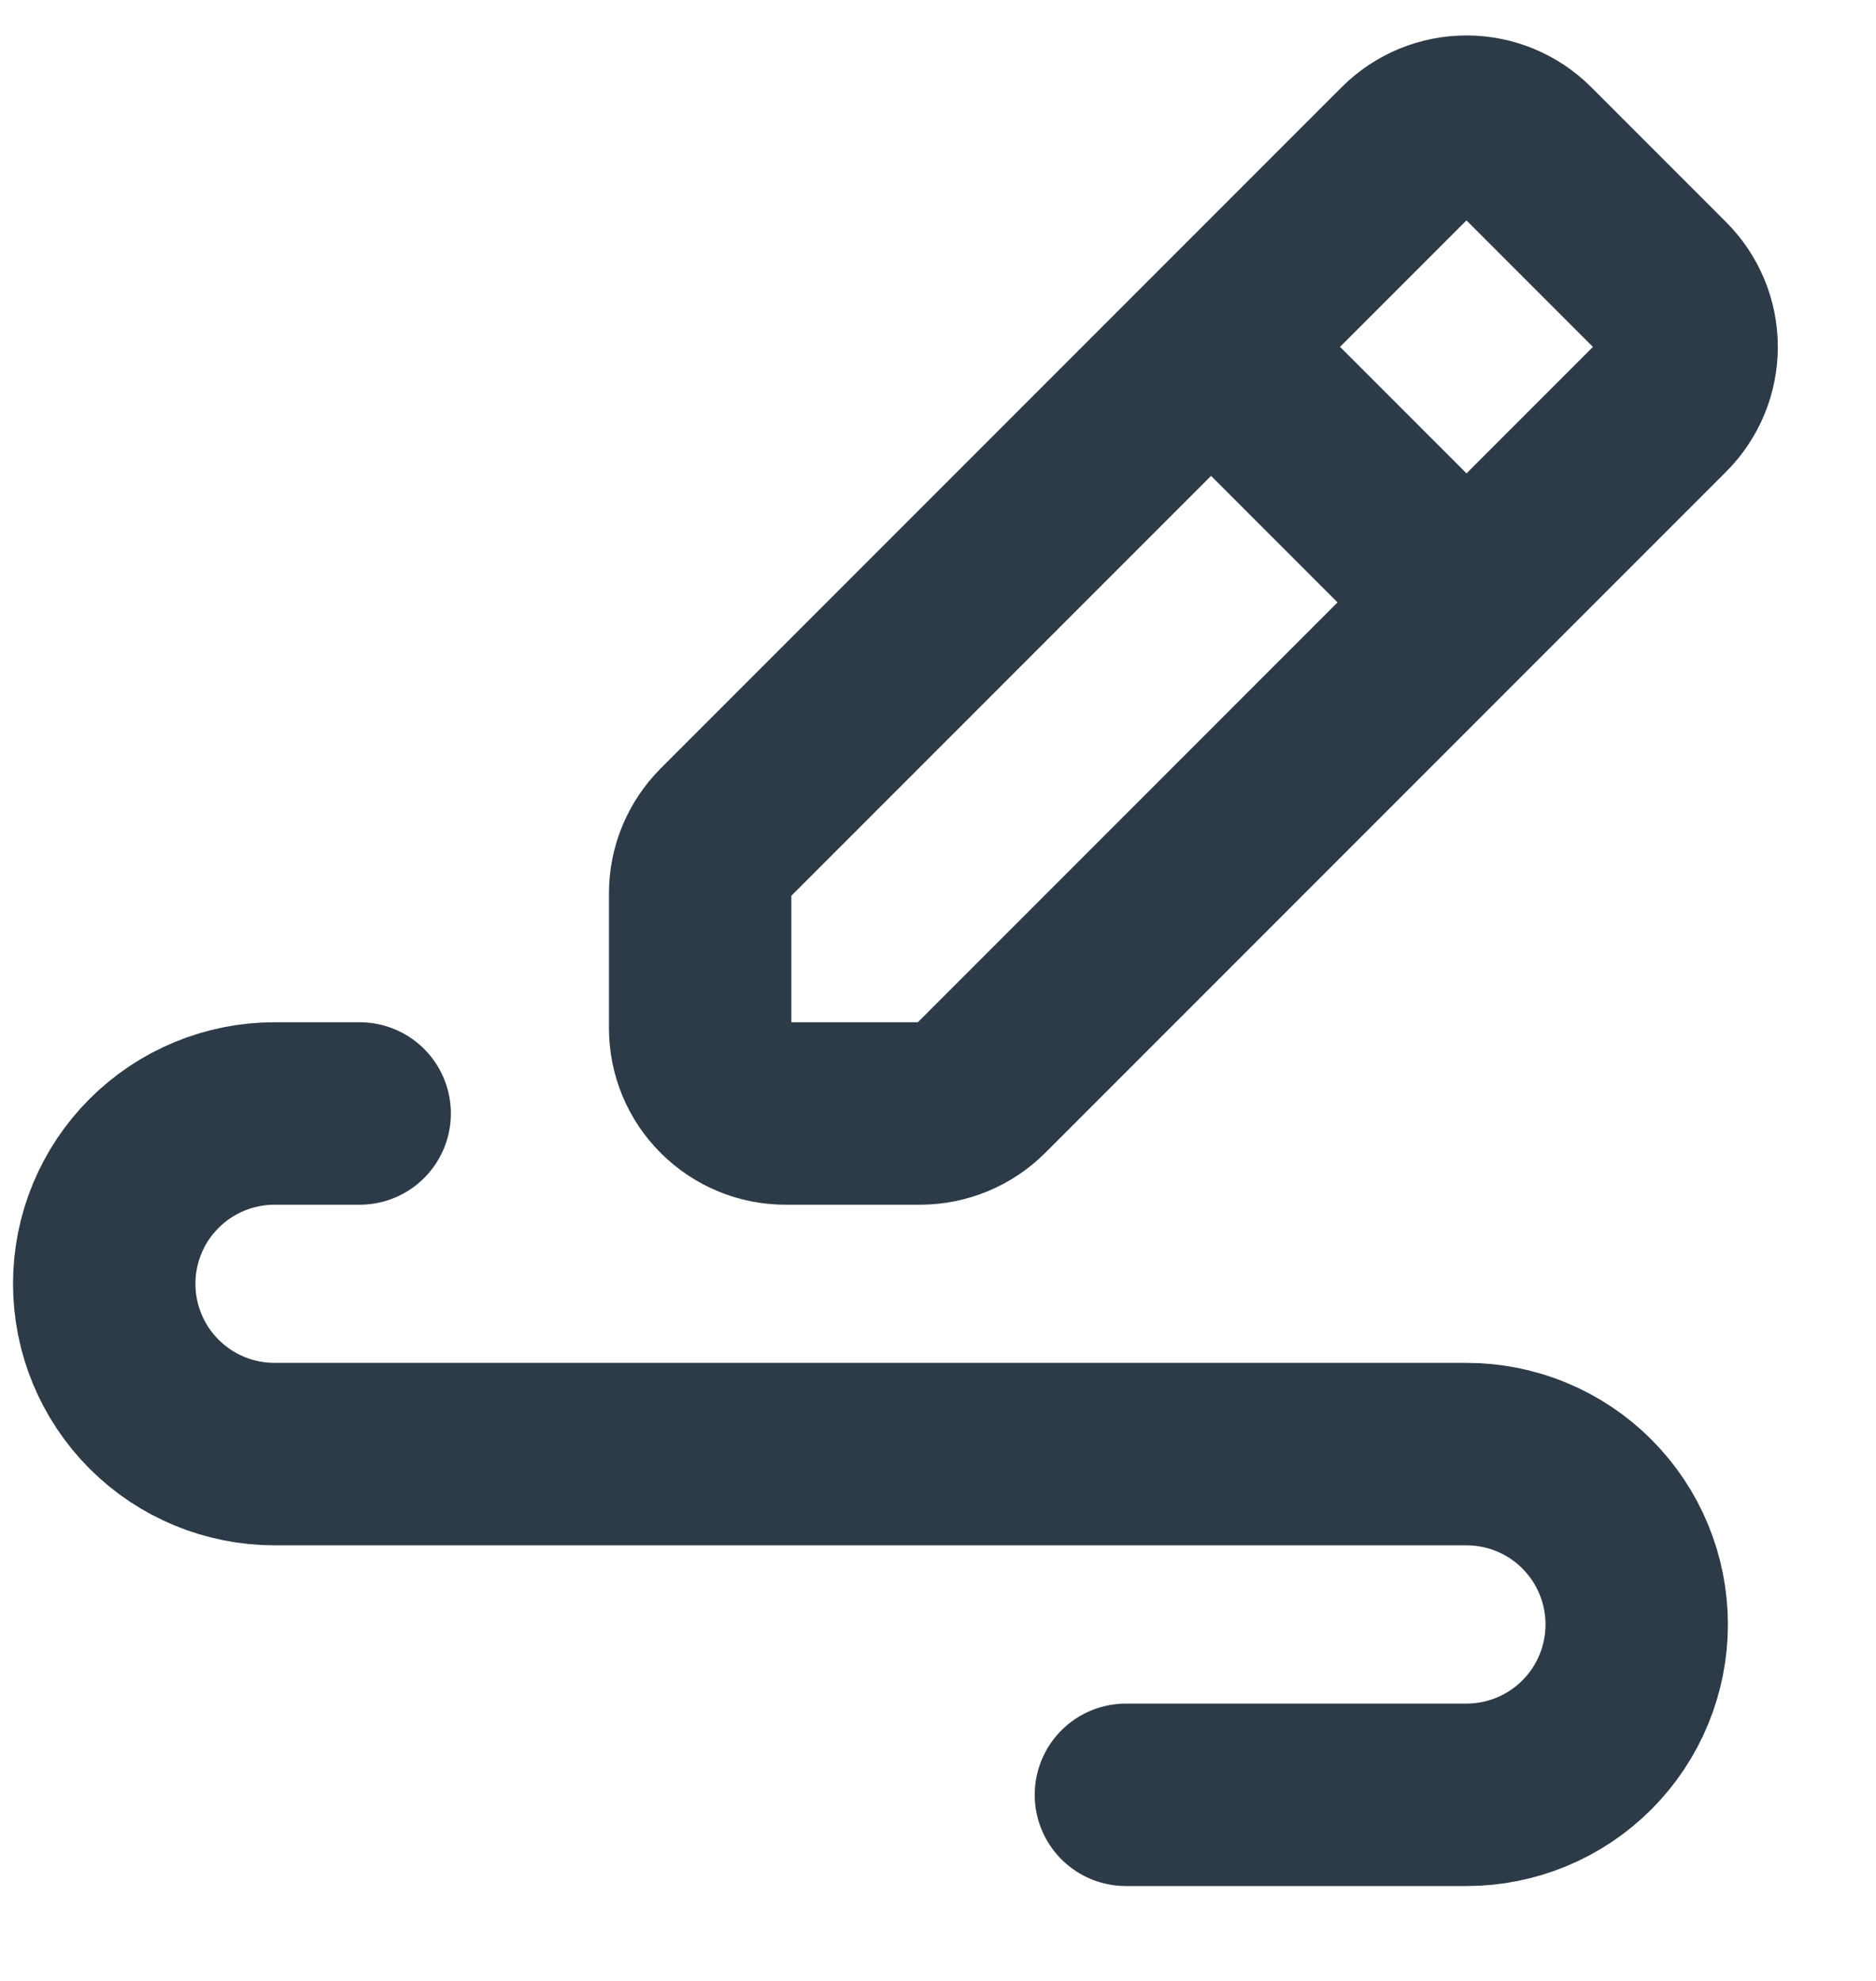 <svg width="18" height="19" viewBox="0 0 18 19" fill="none" xmlns="http://www.w3.org/2000/svg">
<path d="M11.62 3.327L13.493 1.454C13.646 1.301 13.854 1.215 14.071 1.215C14.287 1.215 14.495 1.301 14.648 1.454L15.944 2.75C16.097 2.903 16.183 3.111 16.183 3.327C16.183 3.544 16.097 3.752 15.944 3.905L14.071 5.778M11.62 3.327L6.958 7.989C6.805 8.143 6.718 8.35 6.718 8.567V9.863C6.718 10.079 6.804 10.287 6.958 10.44C7.111 10.593 7.319 10.68 7.535 10.68H8.831C9.048 10.679 9.255 10.593 9.409 10.44L14.071 5.778M11.62 3.327L14.071 5.778M3.451 10.68H2.634C2.201 10.68 1.785 10.852 1.479 11.158C1.172 11.464 1 11.88 1 12.313C1 12.747 1.172 13.162 1.479 13.469C1.785 13.775 2.201 13.947 2.634 13.947H14.071C14.504 13.947 14.92 14.119 15.226 14.426C15.532 14.732 15.704 15.148 15.704 15.581C15.704 16.014 15.532 16.43 15.226 16.736C14.92 17.043 14.504 17.215 14.071 17.215H10.803" stroke="#2D3A47" stroke-width="1.75" stroke-linecap="round" stroke-linejoin="round"/>
</svg>

